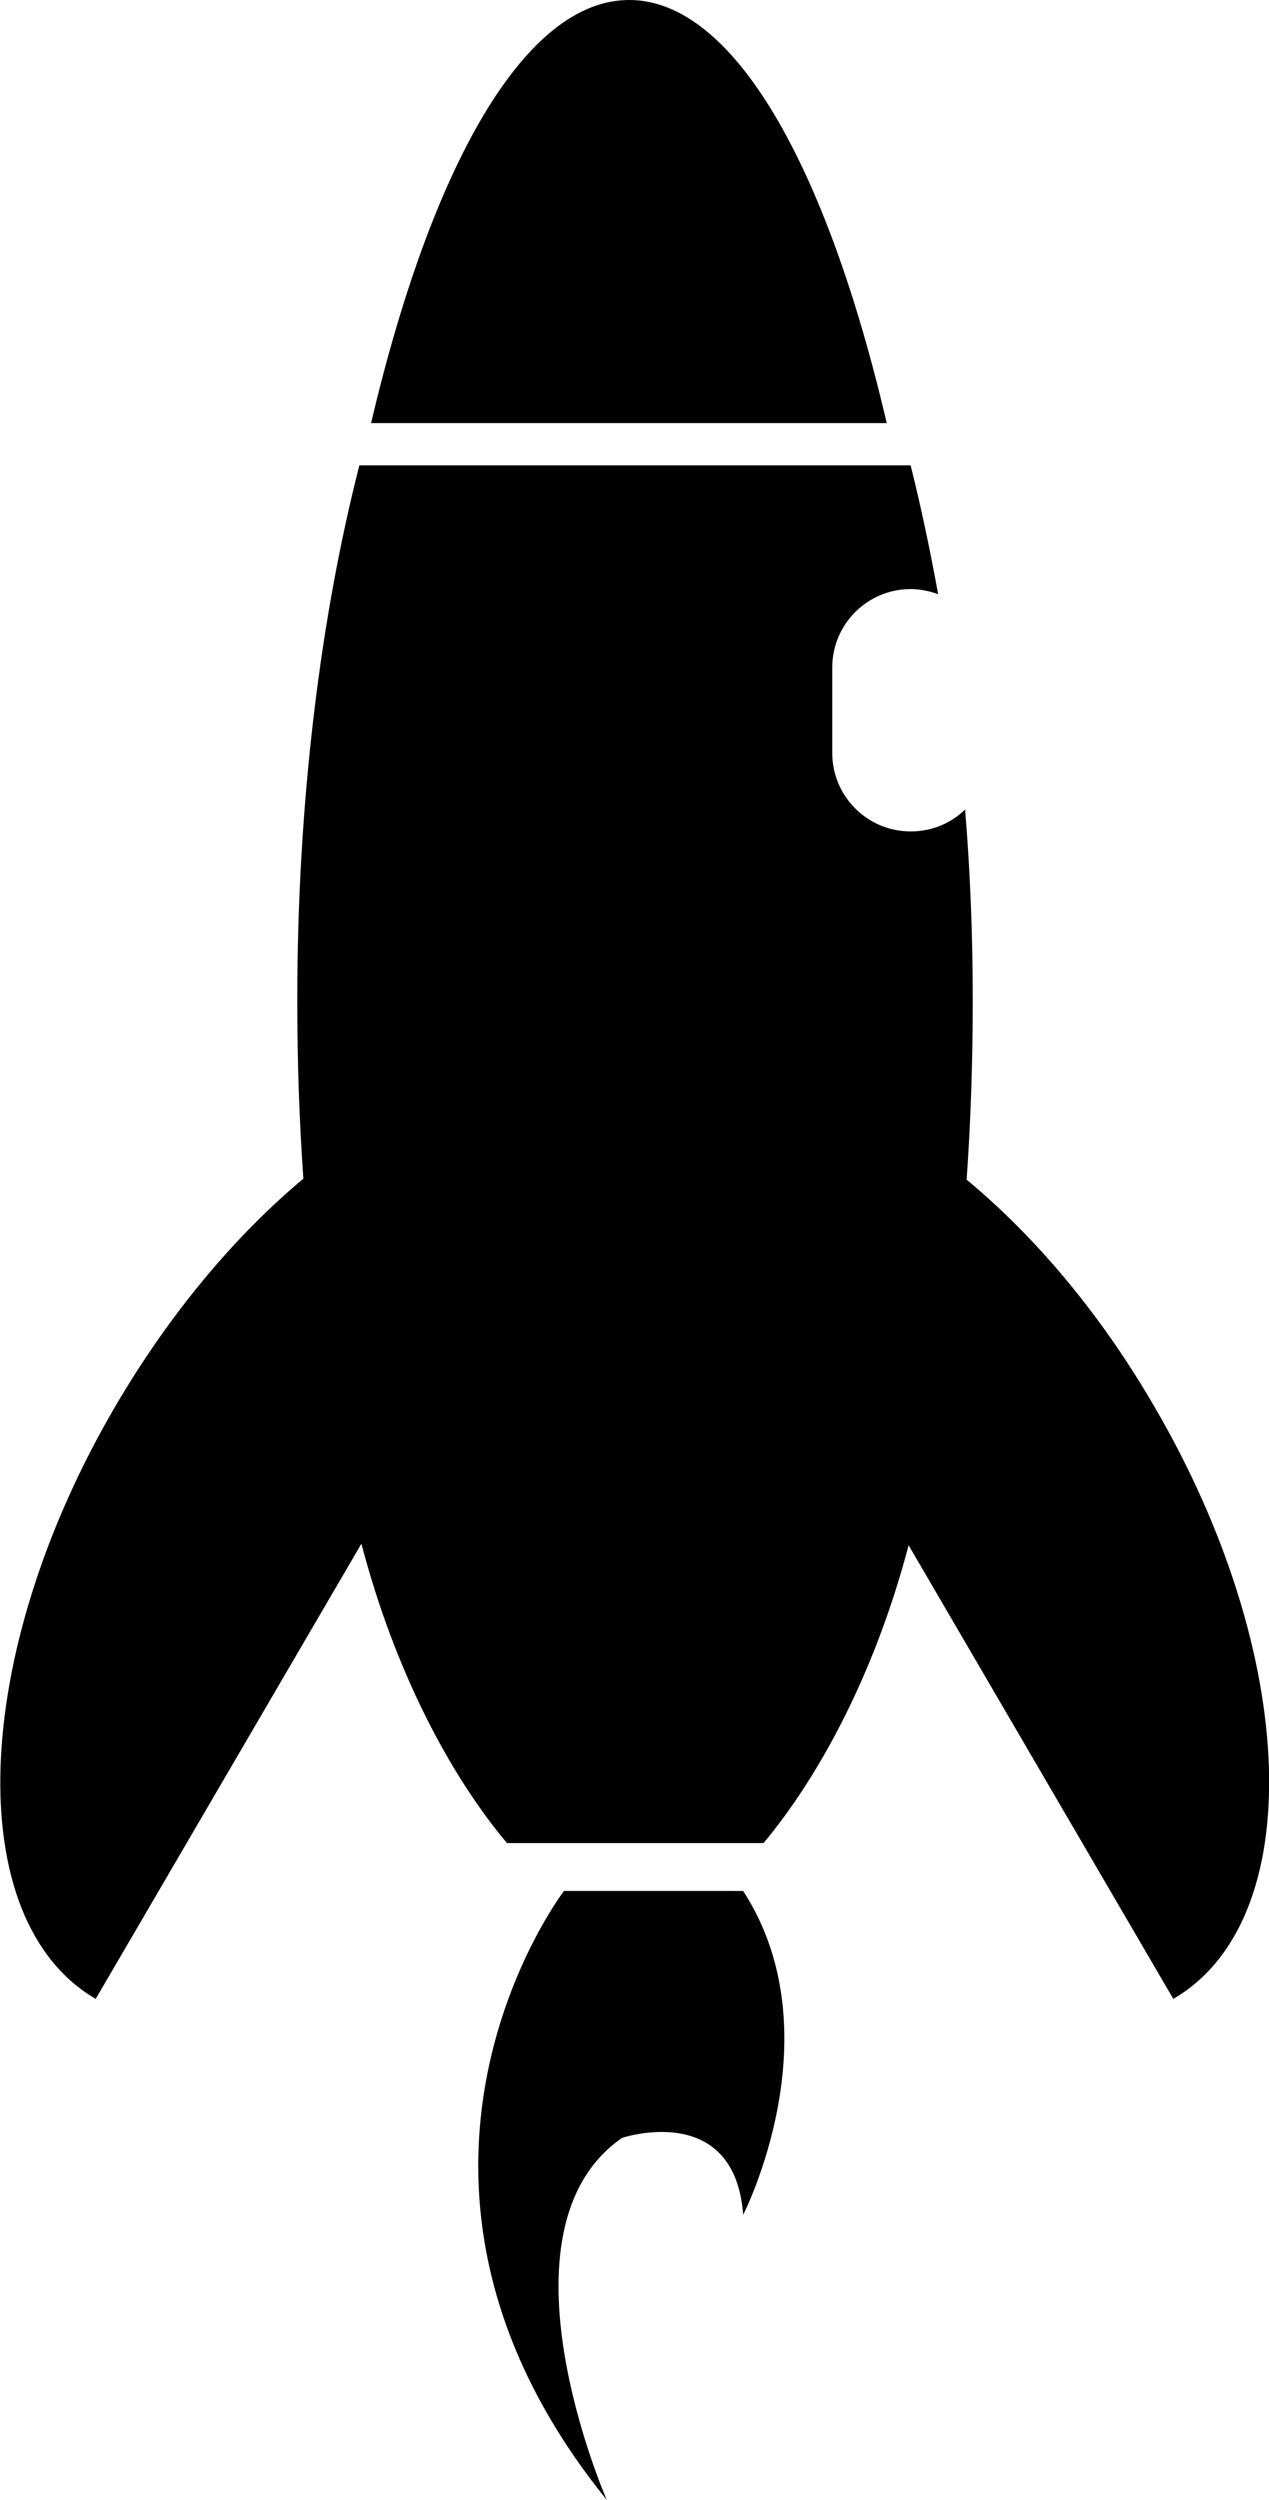 <?xml version="1.0" encoding="utf-8"?><svg version="1.1" id="#navigation-jump" xmlns="http://www.w3.org/2000/svg" xmlns:xlink="http://www.w3.org/1999/xlink" x="0px" y="0px" viewBox="60.8 151 249.3 491" enable-background="new 60.8 151 249.3 491" xml:space="preserve"><g><path d="M235,234.1H133.7c11.9-50.6,30.2-83.1,50.7-83.1C204.9,151,223.2,183.5,235,234.1L235,234.1z M171.6,522.4c0,0-43,56.1,8.4,119.6c0,0-23.2-52.9,3-71.1c0,0,22.1-7.4,23.8,15.1c0,0,18.2-35.5,0-63.6L171.6,522.4L171.6,522.4z M287.6,427.3c-10.6-18.3-23.5-33.5-36.9-44.6c0.8-11.4,1.2-23.1,1.2-35.2c0-12.9-0.5-25.4-1.5-37.5c-2.8,2.7-6.5,4.3-10.7,4.3c-8.5,0-15.4-6.9-15.4-15.4v-16.8c0-8.5,6.9-15.4,15.4-15.4c1.9,0,3.7,0.4,5.4,1c-1.6-8.8-3.4-17.3-5.4-25.3H131.4c-7.6,29.7-12.2,66-12.2,105.1c0,12,0.4,23.7,1.2,35C107,393.7,94.1,409,83.4,427.3c-28.5,48.8-30.2,100.9-3.8,116.3l52.2-89.4c6.6,25.2,17.5,45.6,28.6,58.8h50.4c11-13.2,21.9-33.4,28.5-58.5l52,89.1C317.8,528.2,316.1,476.1,287.6,427.3L287.6,427.3z"/></g></svg>
